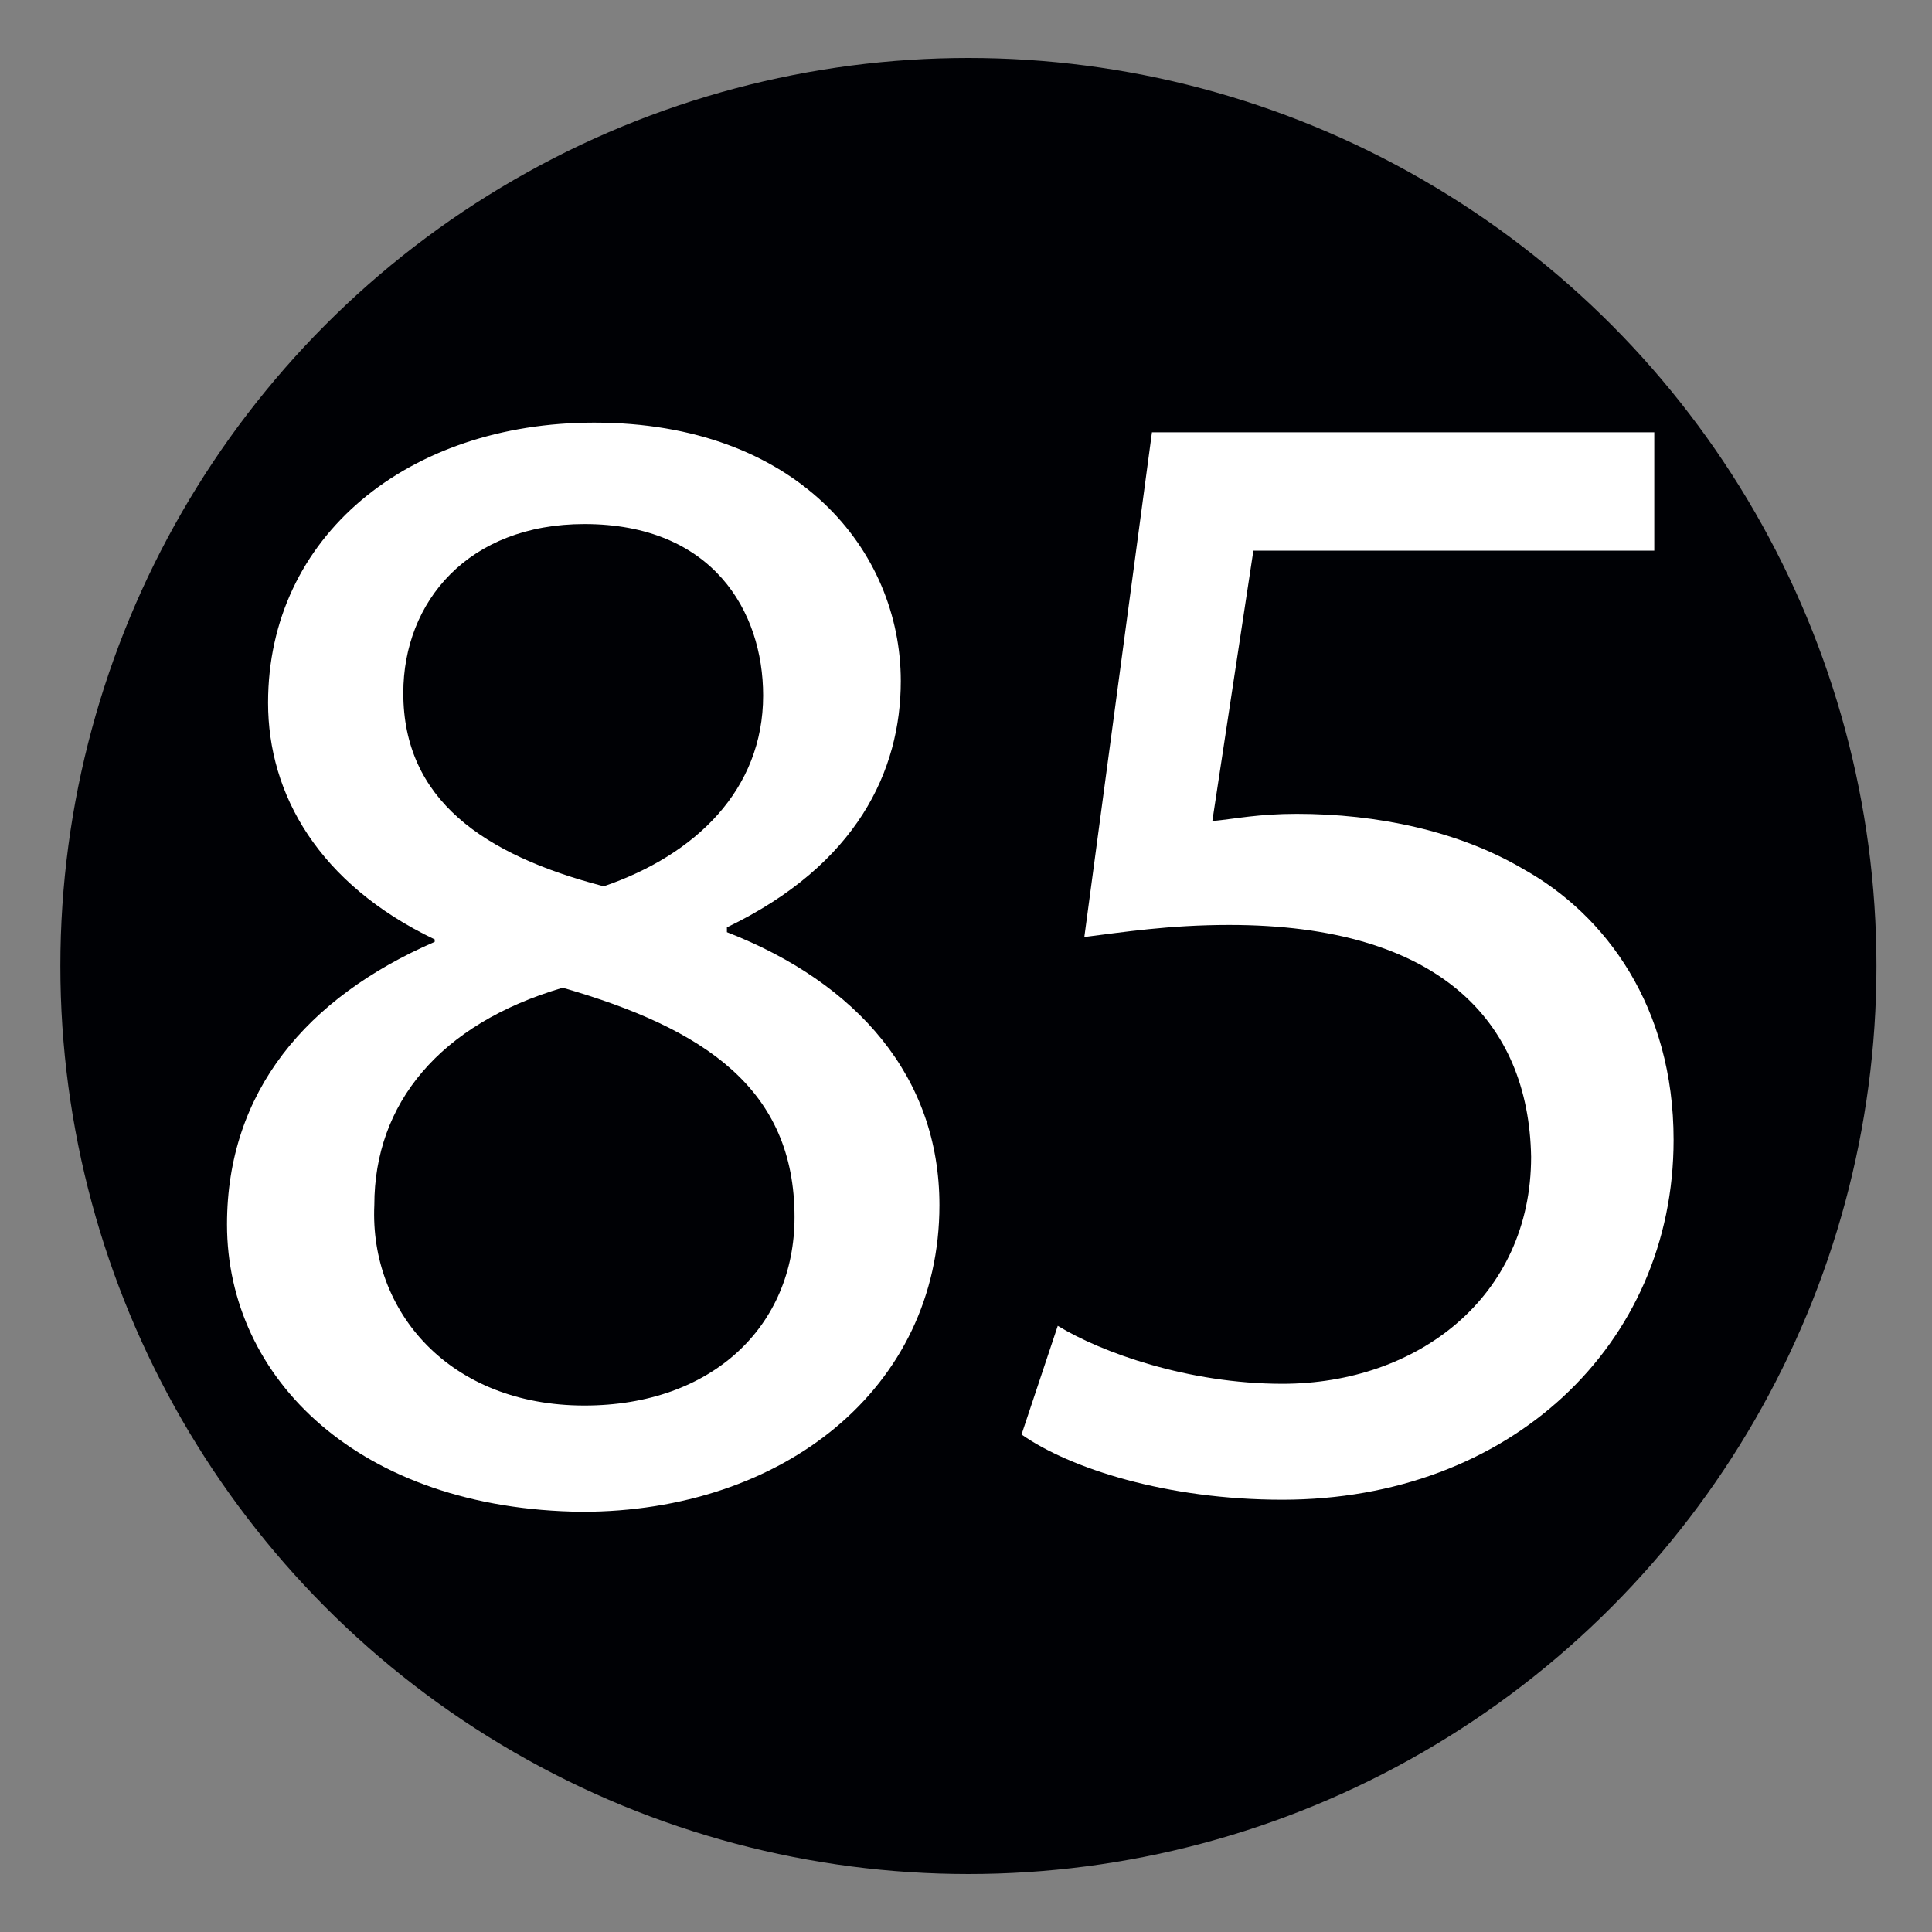 <?xml version="1.0" encoding="utf-8"?>
<!-- Generator: Adobe Illustrator 23.0.4, SVG Export Plug-In . SVG Version: 6.00 Build 0)  -->
<svg version="1.1" id="Слой_1" xmlns="http://www.w3.org/2000/svg" xmlns:xlink="http://www.w3.org/1999/xlink" x="0px" y="0px"
	 viewBox="0 0 80 80" style="enable-background:new 0 0 80 80;" xml:space="preserve">
<rect x="0" y="0" width="80" height="80" fill="#808080" stroke="none"/>
<style type="text/css">
	.st0{fill:#000105;}
	.st1{fill:#FFFFFF;}
</style>
<circle class="st0" cx="40.1" cy="40" r="37.6"/>
<path class="st1" d="M9.4,50.7c0-5.5,3.3-9.4,8.6-11.7v-0.1c-4.8-2.3-6.9-6-6.9-9.8c0-6.9,5.8-11.6,13.5-11.6
	c8.4,0,12.7,5.3,12.7,10.7c0,3.7-1.8,7.6-7.2,10.2v0.2c5.4,2.1,8.8,6,8.8,11.3c0,7.6-6.5,12.7-14.8,12.7
	C14.9,62.5,9.4,57.1,9.4,50.7 M32.9,50.4c0-5.3-3.7-7.8-9.6-9.5c-5.1,1.5-7.8,4.8-7.8,9c-0.2,4.4,3.1,8.3,8.7,8.3
	C29.5,58.2,32.9,54.9,32.9,50.4 M16.7,28.7c0,4.4,3.3,6.7,8.3,8c3.8-1.3,6.6-4,6.6-7.9c0-3.5-2.1-7.1-7.4-7.1
	C19.4,21.7,16.7,24.9,16.7,28.7"/>
<path class="st1" d="M68.5,22.8H51.9L50.2,34c1-0.1,1.9-0.3,3.5-0.3c3.3,0,6.7,0.7,9.4,2.3c3.4,1.9,6.2,5.7,6.2,11.2
	c0,8.5-6.8,14.9-16.2,14.9c-4.8,0-8.8-1.3-10.8-2.7l1.5-4.5c1.8,1.1,5.4,2.4,9.3,2.4c5.6,0,10.3-3.6,10.3-9.4
	c-0.1-5.6-3.8-9.6-12.5-9.6c-2.5,0-4.4,0.3-6,0.5l2.8-20.9h20.8L68.5,22.8"/>
</svg>
